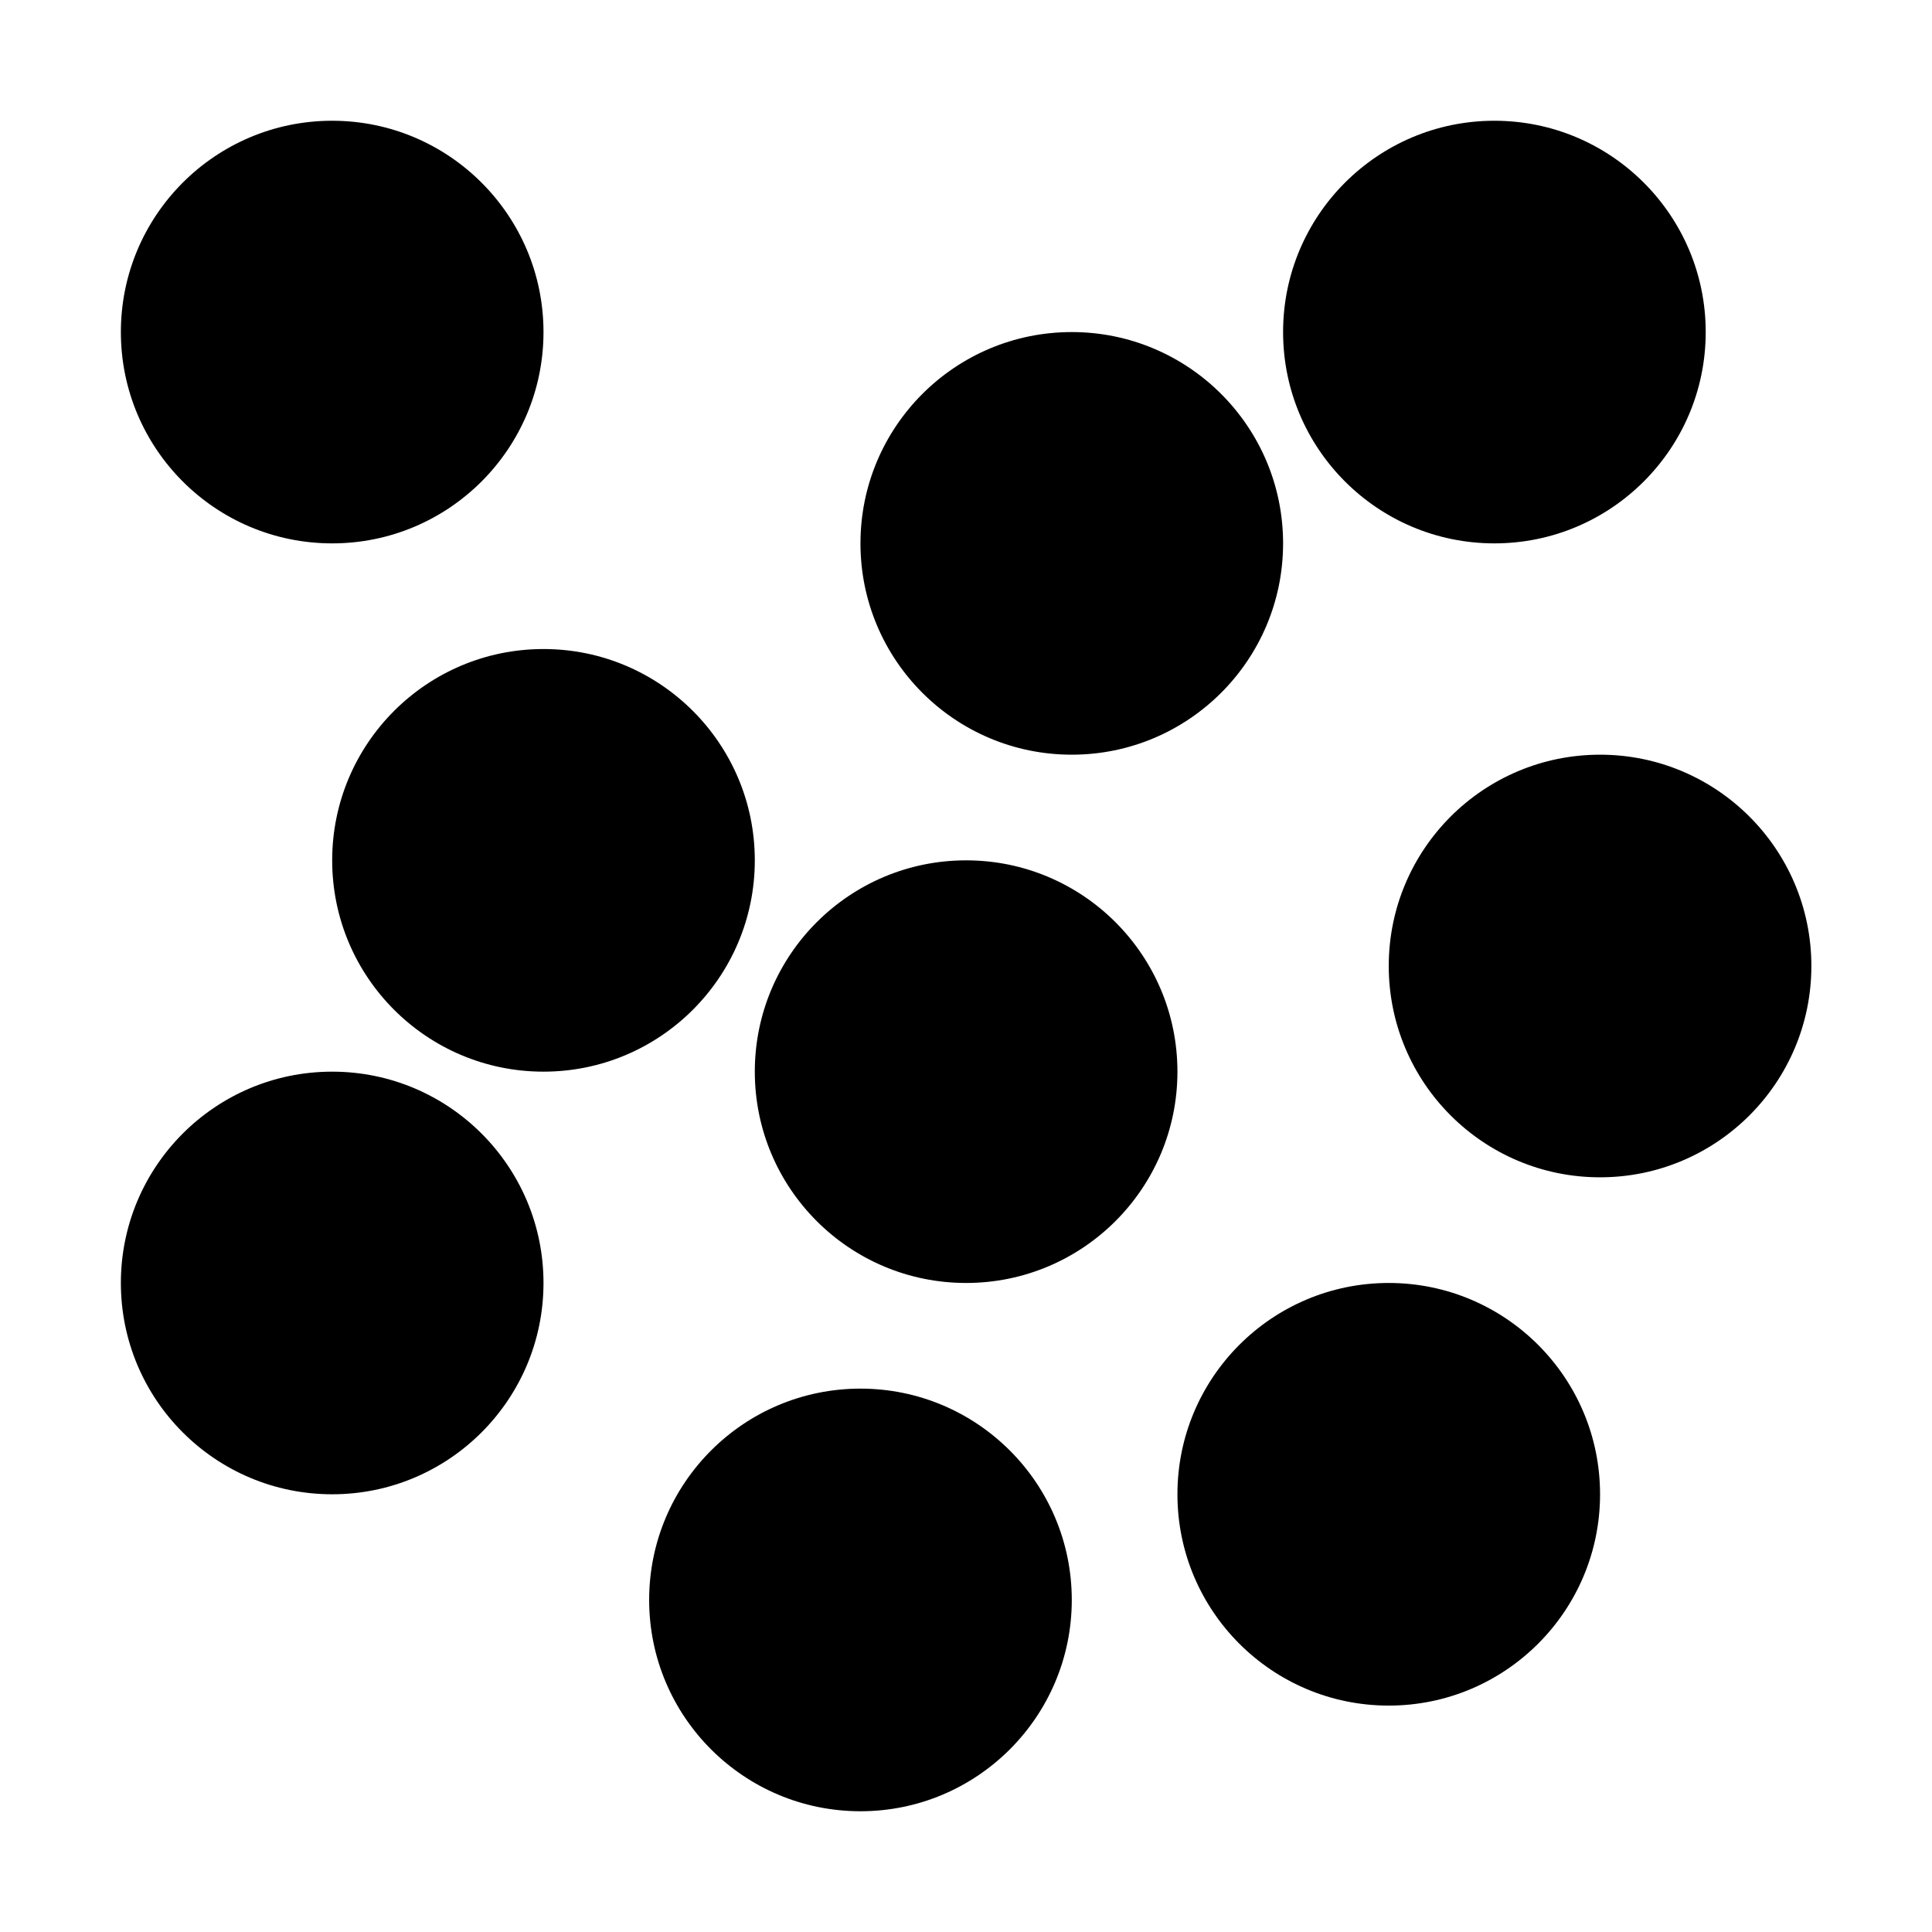 <svg width="16" height="16" viewBox="0 0 16 16" fill="none" xmlns="http://www.w3.org/2000/svg">
<g id="object-tweak-randomize">
<path id="Union" fill-rule="evenodd" clip-rule="evenodd" d="M1.001 2.75C1.001 1.784 1.784 1 2.751 1C3.717 1 4.501 1.784 4.501 2.75C4.501 3.716 3.717 4.5 2.751 4.5C1.784 4.5 1.001 3.716 1.001 2.75ZM2.751 7.125C2.751 6.159 3.534 5.375 4.501 5.375C5.467 5.375 6.251 6.159 6.251 7.125C6.251 8.091 5.467 8.875 4.501 8.875C3.534 8.875 2.751 8.091 2.751 7.125ZM2.751 8.875C1.784 8.875 1.001 9.659 1.001 10.625C1.001 11.591 1.784 12.375 2.751 12.375C3.717 12.375 4.501 11.591 4.501 10.625C4.501 9.659 3.717 8.875 2.751 8.875ZM7.126 4.5C7.126 3.534 7.909 2.75 8.876 2.75C9.842 2.75 10.626 3.534 10.626 4.5C10.626 5.466 9.842 6.25 8.876 6.25C7.909 6.25 7.126 5.466 7.126 4.5ZM8.001 7.125C7.034 7.125 6.251 7.909 6.251 8.875C6.251 9.841 7.034 10.625 8.001 10.625C8.967 10.625 9.751 9.841 9.751 8.875C9.751 7.909 8.967 7.125 8.001 7.125ZM5.376 13.25C5.376 12.284 6.159 11.5 7.126 11.5C8.092 11.5 8.876 12.284 8.876 13.25C8.876 14.216 8.092 15 7.126 15C6.159 15 5.376 14.216 5.376 13.25ZM12.376 1C11.409 1 10.626 1.784 10.626 2.75C10.626 3.716 11.409 4.5 12.376 4.5C13.342 4.5 14.126 3.716 14.126 2.75C14.126 1.784 13.342 1 12.376 1ZM11.501 8C11.501 7.034 12.284 6.25 13.251 6.25C14.217 6.25 15.001 7.034 15.001 8C15.001 8.966 14.217 9.75 13.251 9.75C12.284 9.75 11.501 8.966 11.501 8ZM11.501 10.625C10.534 10.625 9.751 11.409 9.751 12.375C9.751 13.341 10.534 14.125 11.501 14.125C12.467 14.125 13.251 13.341 13.251 12.375C13.251 11.409 12.467 10.625 11.501 10.625Z" fill="black"/>
</g>
</svg>
